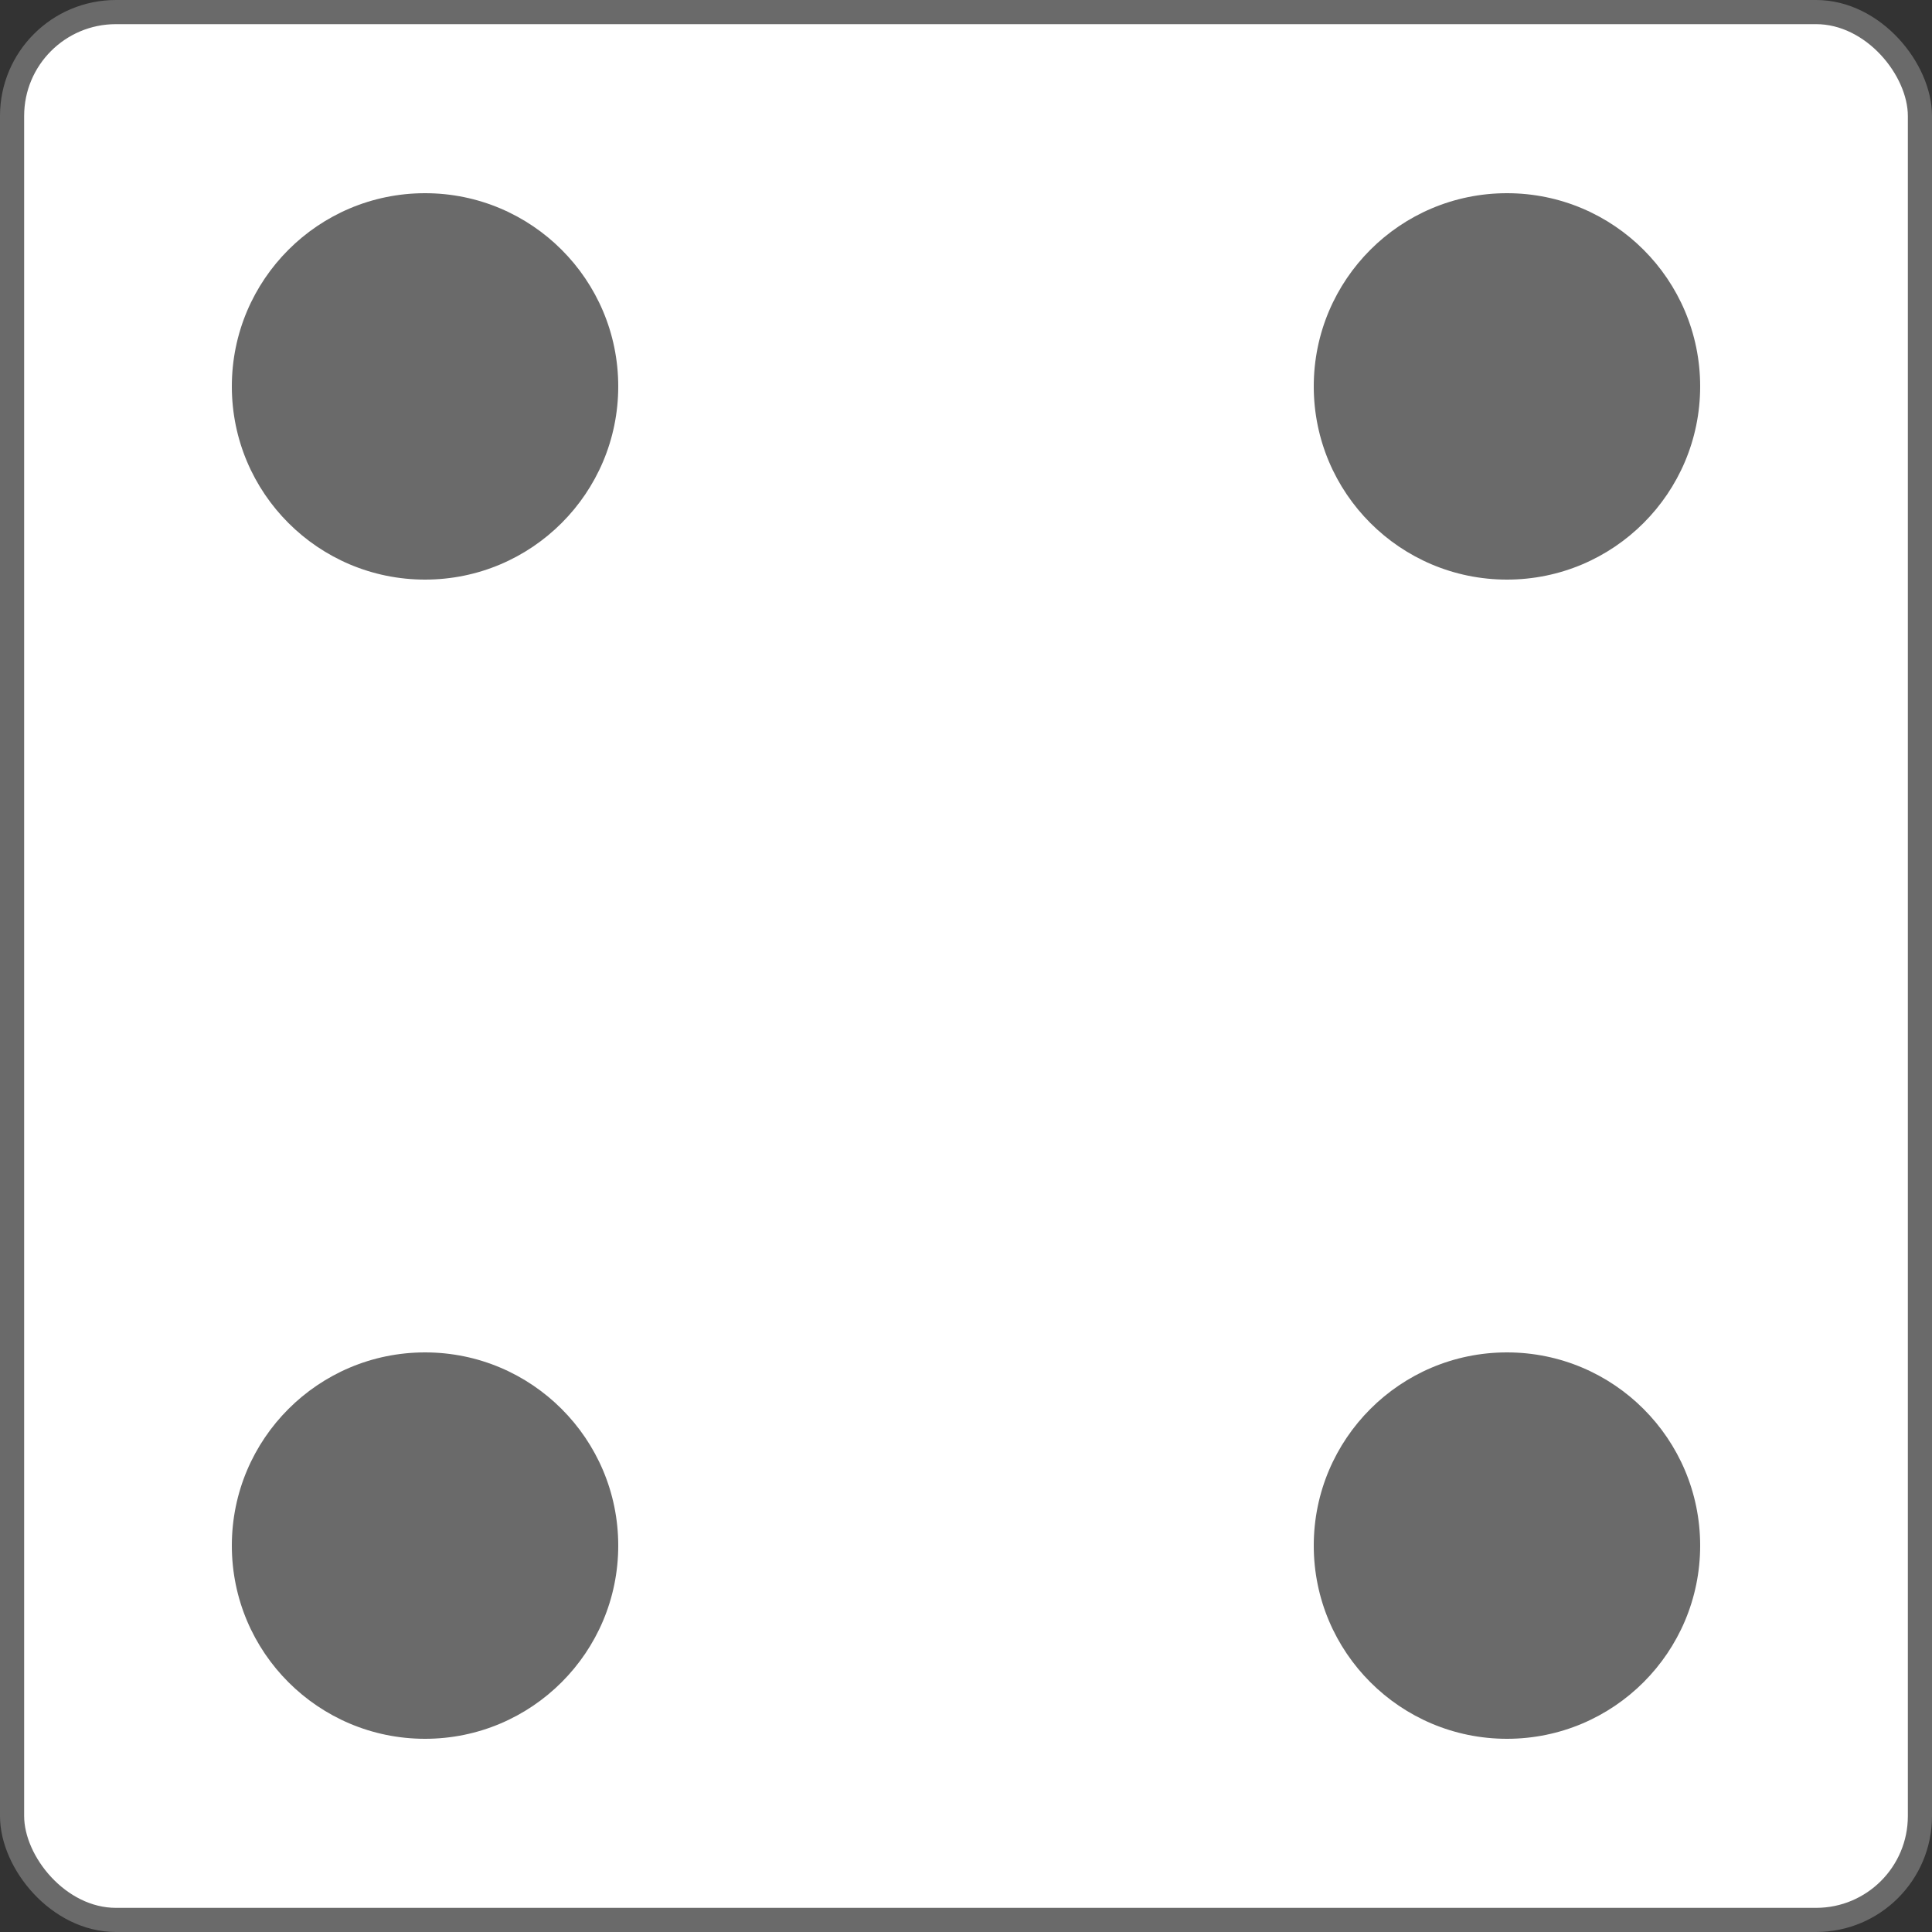 <svg width="160" height="160" viewBox="0 0 160 160" fill="none" xmlns="http://www.w3.org/2000/svg">
<rect x="0" y="0" width="160" height="160" fill="#333333" stroke="none"/>
<rect x="1" y="1" width="158" height="158" rx="8.6" fill="white"/>
<rect x="1" y="1" width="158" height="158" rx="8.6" stroke="#6A6A6A" stroke-width="2"/>
<circle cx="35.2" cy="32" r="16" fill="#6A6A6A"/>
<circle cx="124.8" cy="32" r="16" fill="#6A6A6A"/>
<circle cx="35.2" cy="128" r="16" fill="#6A6A6A"/>
<circle cx="124.8" cy="128" r="16" fill="#6A6A6A"/>
</svg>
